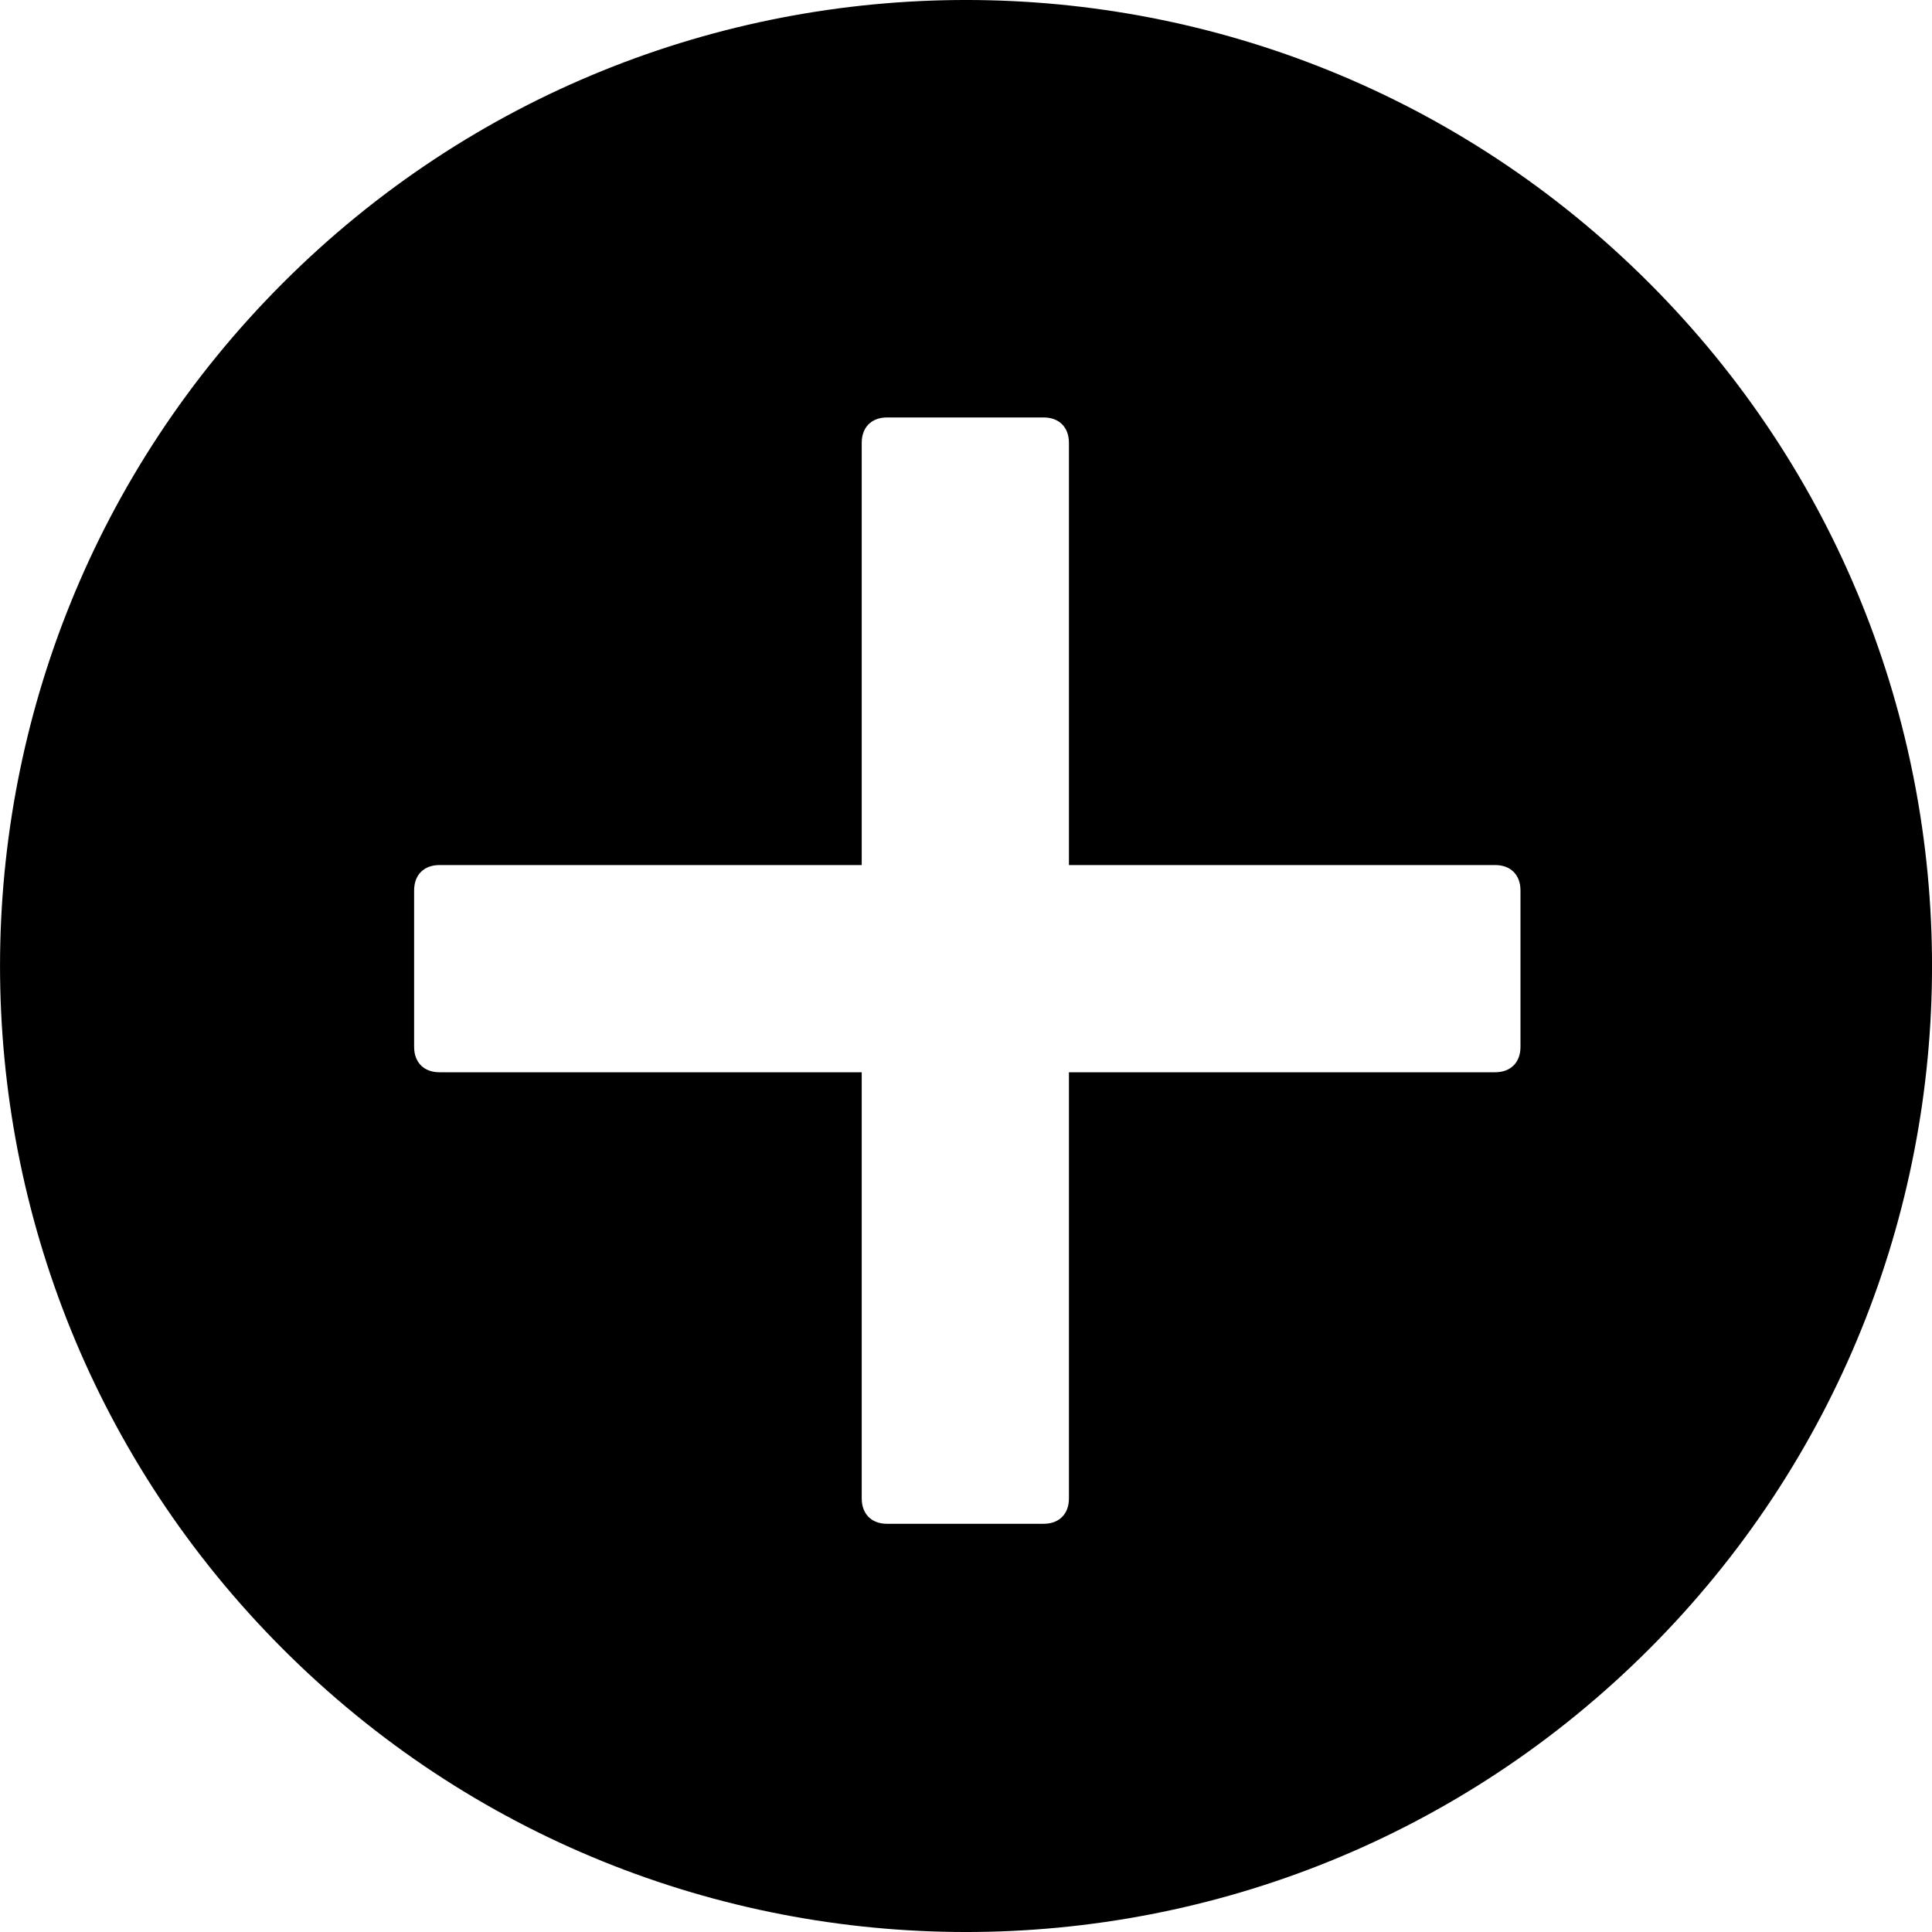 <?xml version="1.0" encoding="UTF-8"?>
<svg id="a" xmlns="http://www.w3.org/2000/svg" viewBox="0 0 505.53 505.53">
  <path d="M431.51,74.03c-98.71-98.71-258.76-98.71-357.47,0s-98.71,258.76,0,357.47c98.71,98.71,258.76,98.71,357.47,0s98.7-258.77,0-357.47ZM279.7,392.07c0,4.09-2.56,6.65-6.65,6.65h-40.92c-4.09,0-6.65-2.56-6.65-6.65v-111.5h-110.47c-4.09,0-6.65-2.56-6.65-6.65v-40.92c0-4.09,2.56-6.65,6.65-6.65h110.47v-110.47c0-4.09,2.56-6.65,6.65-6.65h40.92c4.09,0,6.65,2.56,6.65,6.65v110.47s111.5,0,111.5,0c4.09,0,6.65,2.56,6.65,6.65v40.92c0,4.09-2.56,6.65-6.65,6.65h-111.5v111.5Z"/>
</svg>